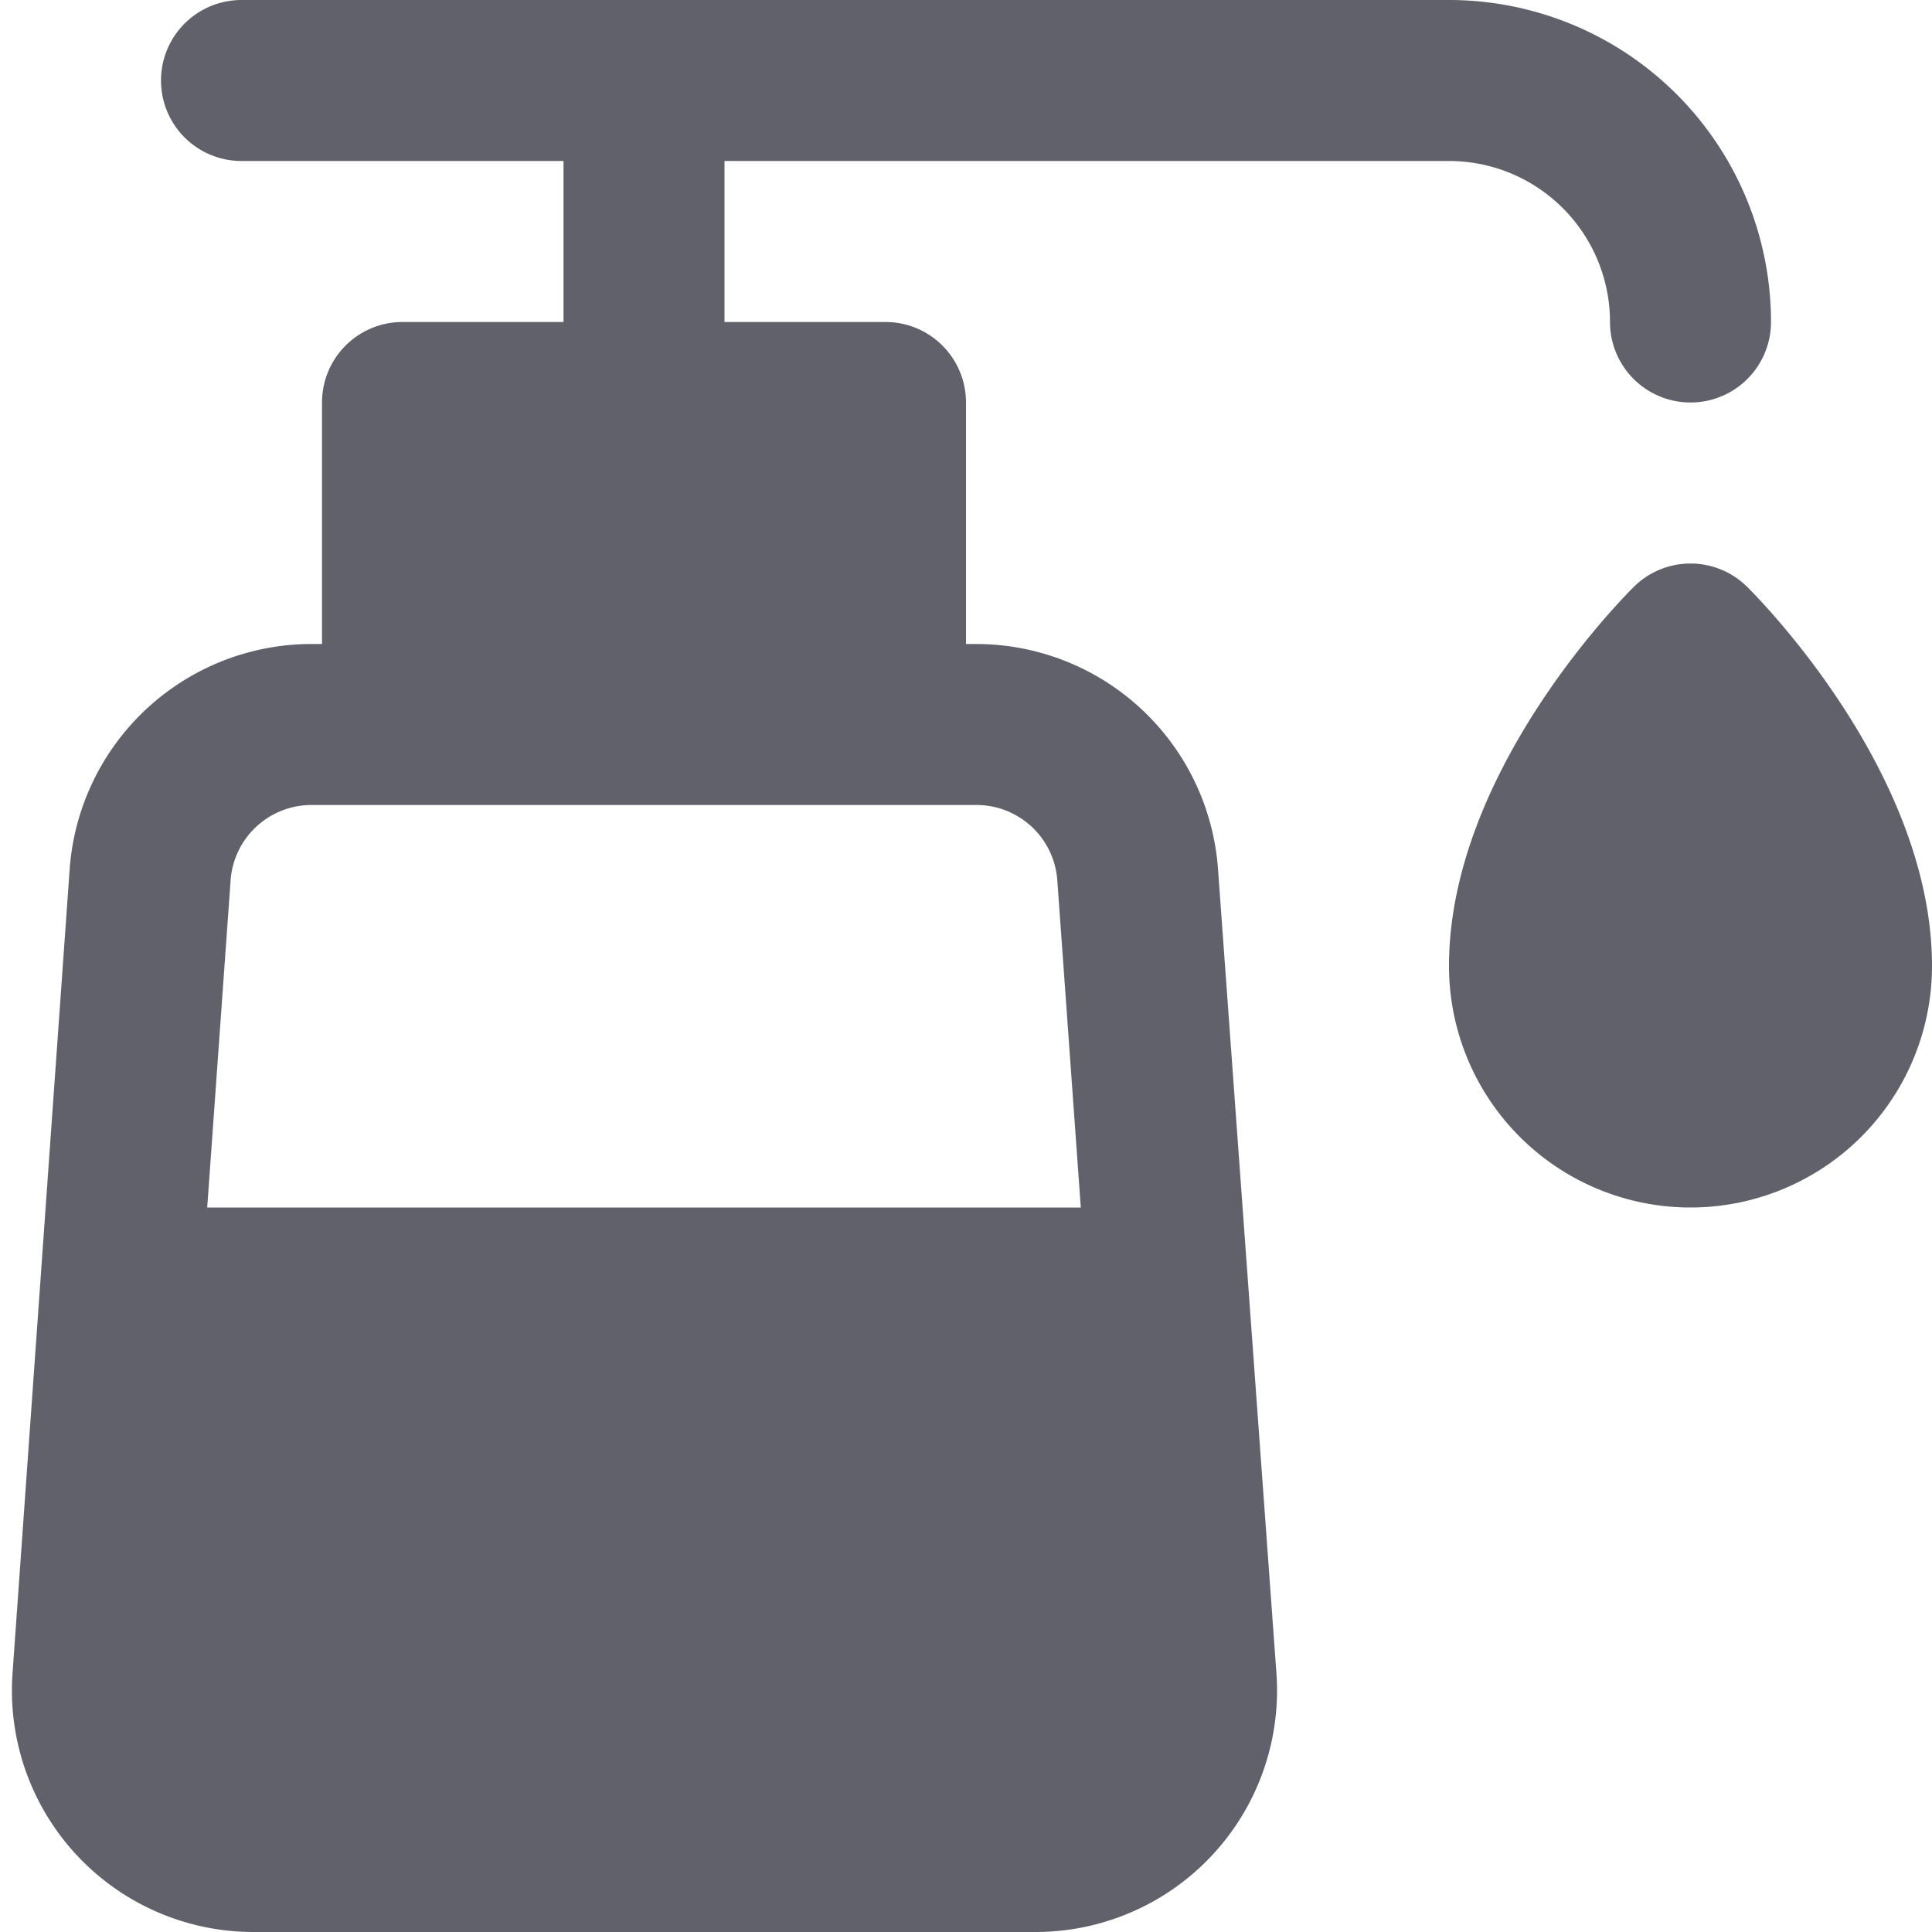 <svg xmlns="http://www.w3.org/2000/svg" height="24" width="24" viewBox="0 0 24 24"><path d="M12.134,8H12V5a1,1,0,0,0-1-1H9V2h9a2,2,0,0,1,2,2,1,1,0,0,0,2,0,4,4,0,0,0-4-4H3A1,1,0,0,0,3,2H7V4H5A1,1,0,0,0,4,5V8H3.866a3.014,3.014,0,0,0-3,2.79L.156,20.782a3,3,0,0,0,3,3.218h9.7a3,3,0,0,0,3-3.218L15.13,10.79A3.014,3.014,0,0,0,12.134,8ZM3.866,10h8.268a1.007,1.007,0,0,1,1,.933L13.426,15H2.574l.291-4.067A1.007,1.007,0,0,1,3.866,10Z" fill="#61616b"></path><path d="M21.707,7.293a1,1,0,0,0-1.414,0C20.058,7.527,18,9.653,18,12a3,3,0,0,0,6,0C24,9.653,21.942,7.527,21.707,7.293Z" fill="#61616b" data-color="color-2"></path></svg>